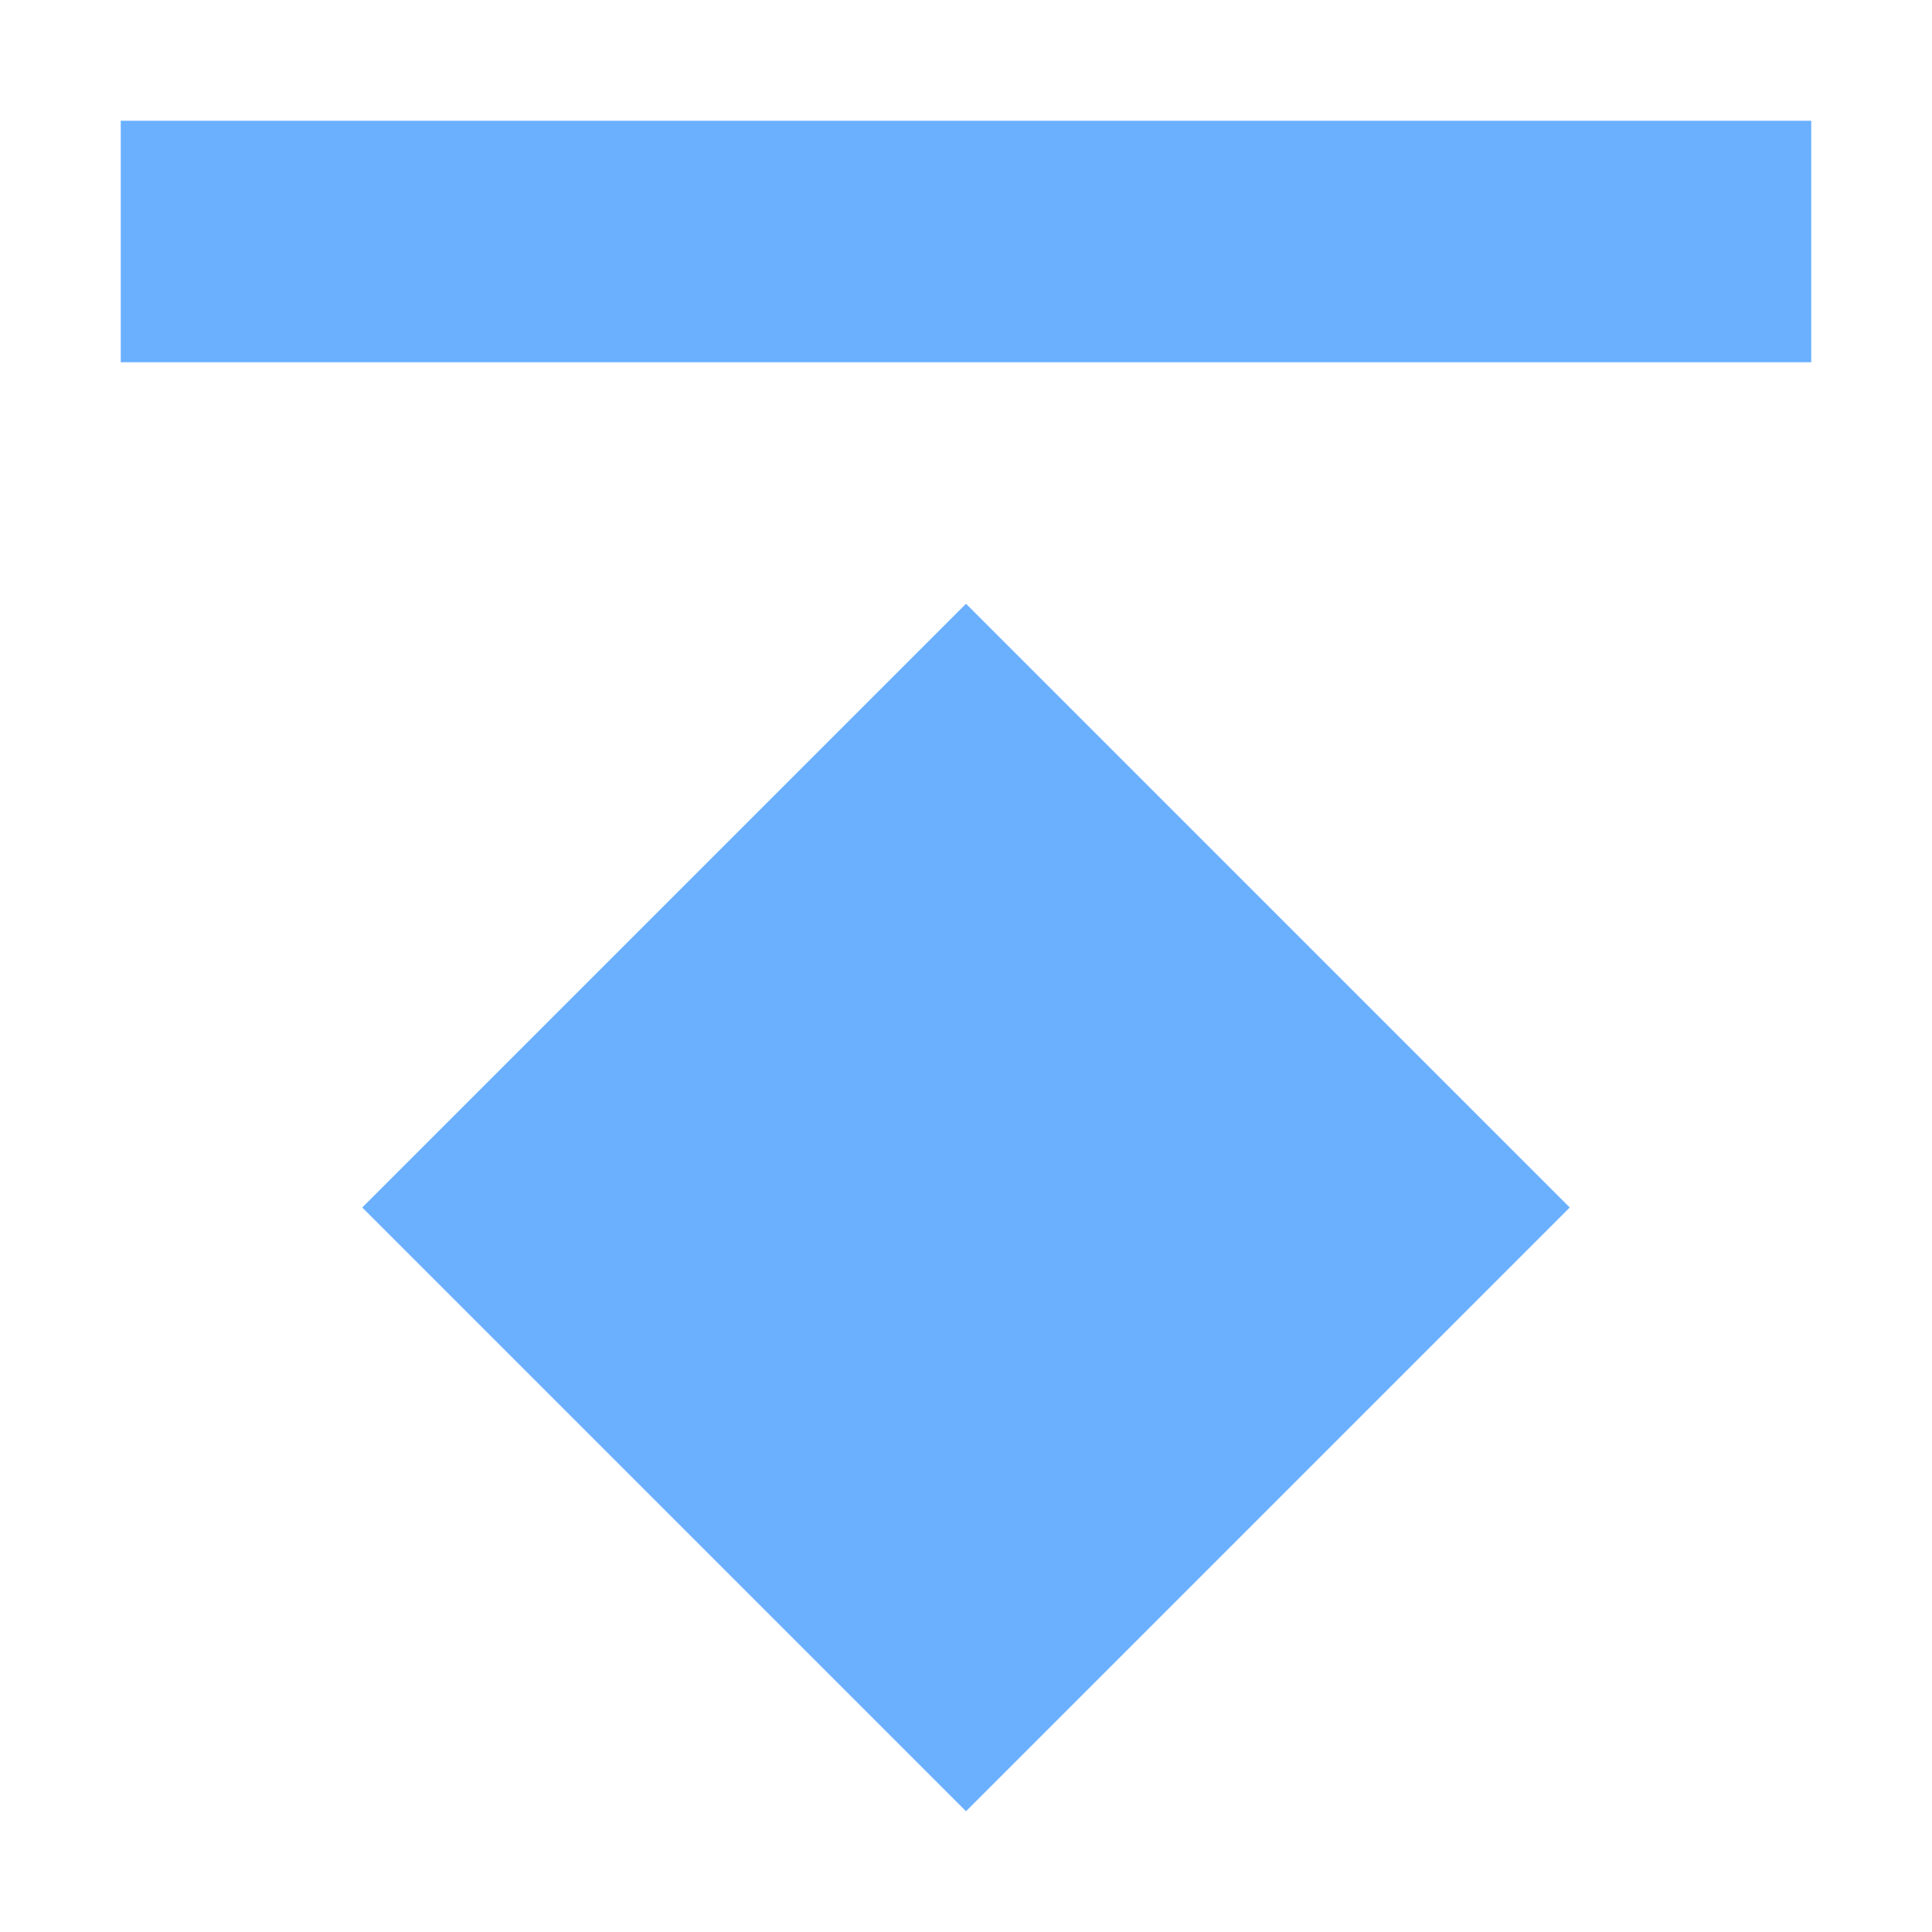 <?xml version="1.0" encoding="UTF-8" standalone="no"?>
<svg
   version="1.1"
   id="svg2985"
   height="16"
   width="16"
   xml:space="preserve"
   xmlns="http://www.w3.org/2000/svg"
   xmlns:svg="http://www.w3.org/2000/svg"
   xmlns:rdf="http://www.w3.org/1999/02/22-rdf-syntax-ns#"
   xmlns:cc="http://creativecommons.org/ns#"
   xmlns:dc="http://purl.org/dc/elements/1.1/"><defs
     id="defs2987"><linearGradient
       id="swatch22"><stop
         style="stop-color:#000000;stop-opacity:1;"
         offset="0"
         id="stop22" /></linearGradient><linearGradient
       id="linearGradient3816"><stop
         id="stop3818"
         offset="0"
         style="stop-color:#ffa576;stop-opacity:1;" /><stop
         style="stop-color:#f45400;stop-opacity:1;"
         offset="1"
         id="stop3782" /></linearGradient></defs><g
     id="layer1"
     style="display:inline"
     transform="translate(-160,-214)"><rect
       y="214"
       x="160"
       height="16"
       width="16"
       id="rect6561-8-1-9-9-5-5-9-9-1-3-6-7-7"
       style="opacity:0.99;fill:none;fill-opacity:0.088;stroke:none;stroke-width:0.659;stroke-miterlimit:4;stroke-dasharray:none" /><path
       style="fill:#6bb0ff;fill-opacity:1;stroke:none;stroke-width:1px;stroke-linecap:butt;stroke-linejoin:miter;stroke-opacity:1"
       d="m 163,224 5,5 5,-5 -5,-5 z"
       id="path3349" /><path
       style="fill:#6bb0ff;fill-opacity:1;stroke:none;stroke-width:1px;stroke-linecap:butt;stroke-linejoin:miter;stroke-opacity:1"
       d="m 161,215 v 2 h 14 v -2 z"
       id="path4077" /></g></svg>
